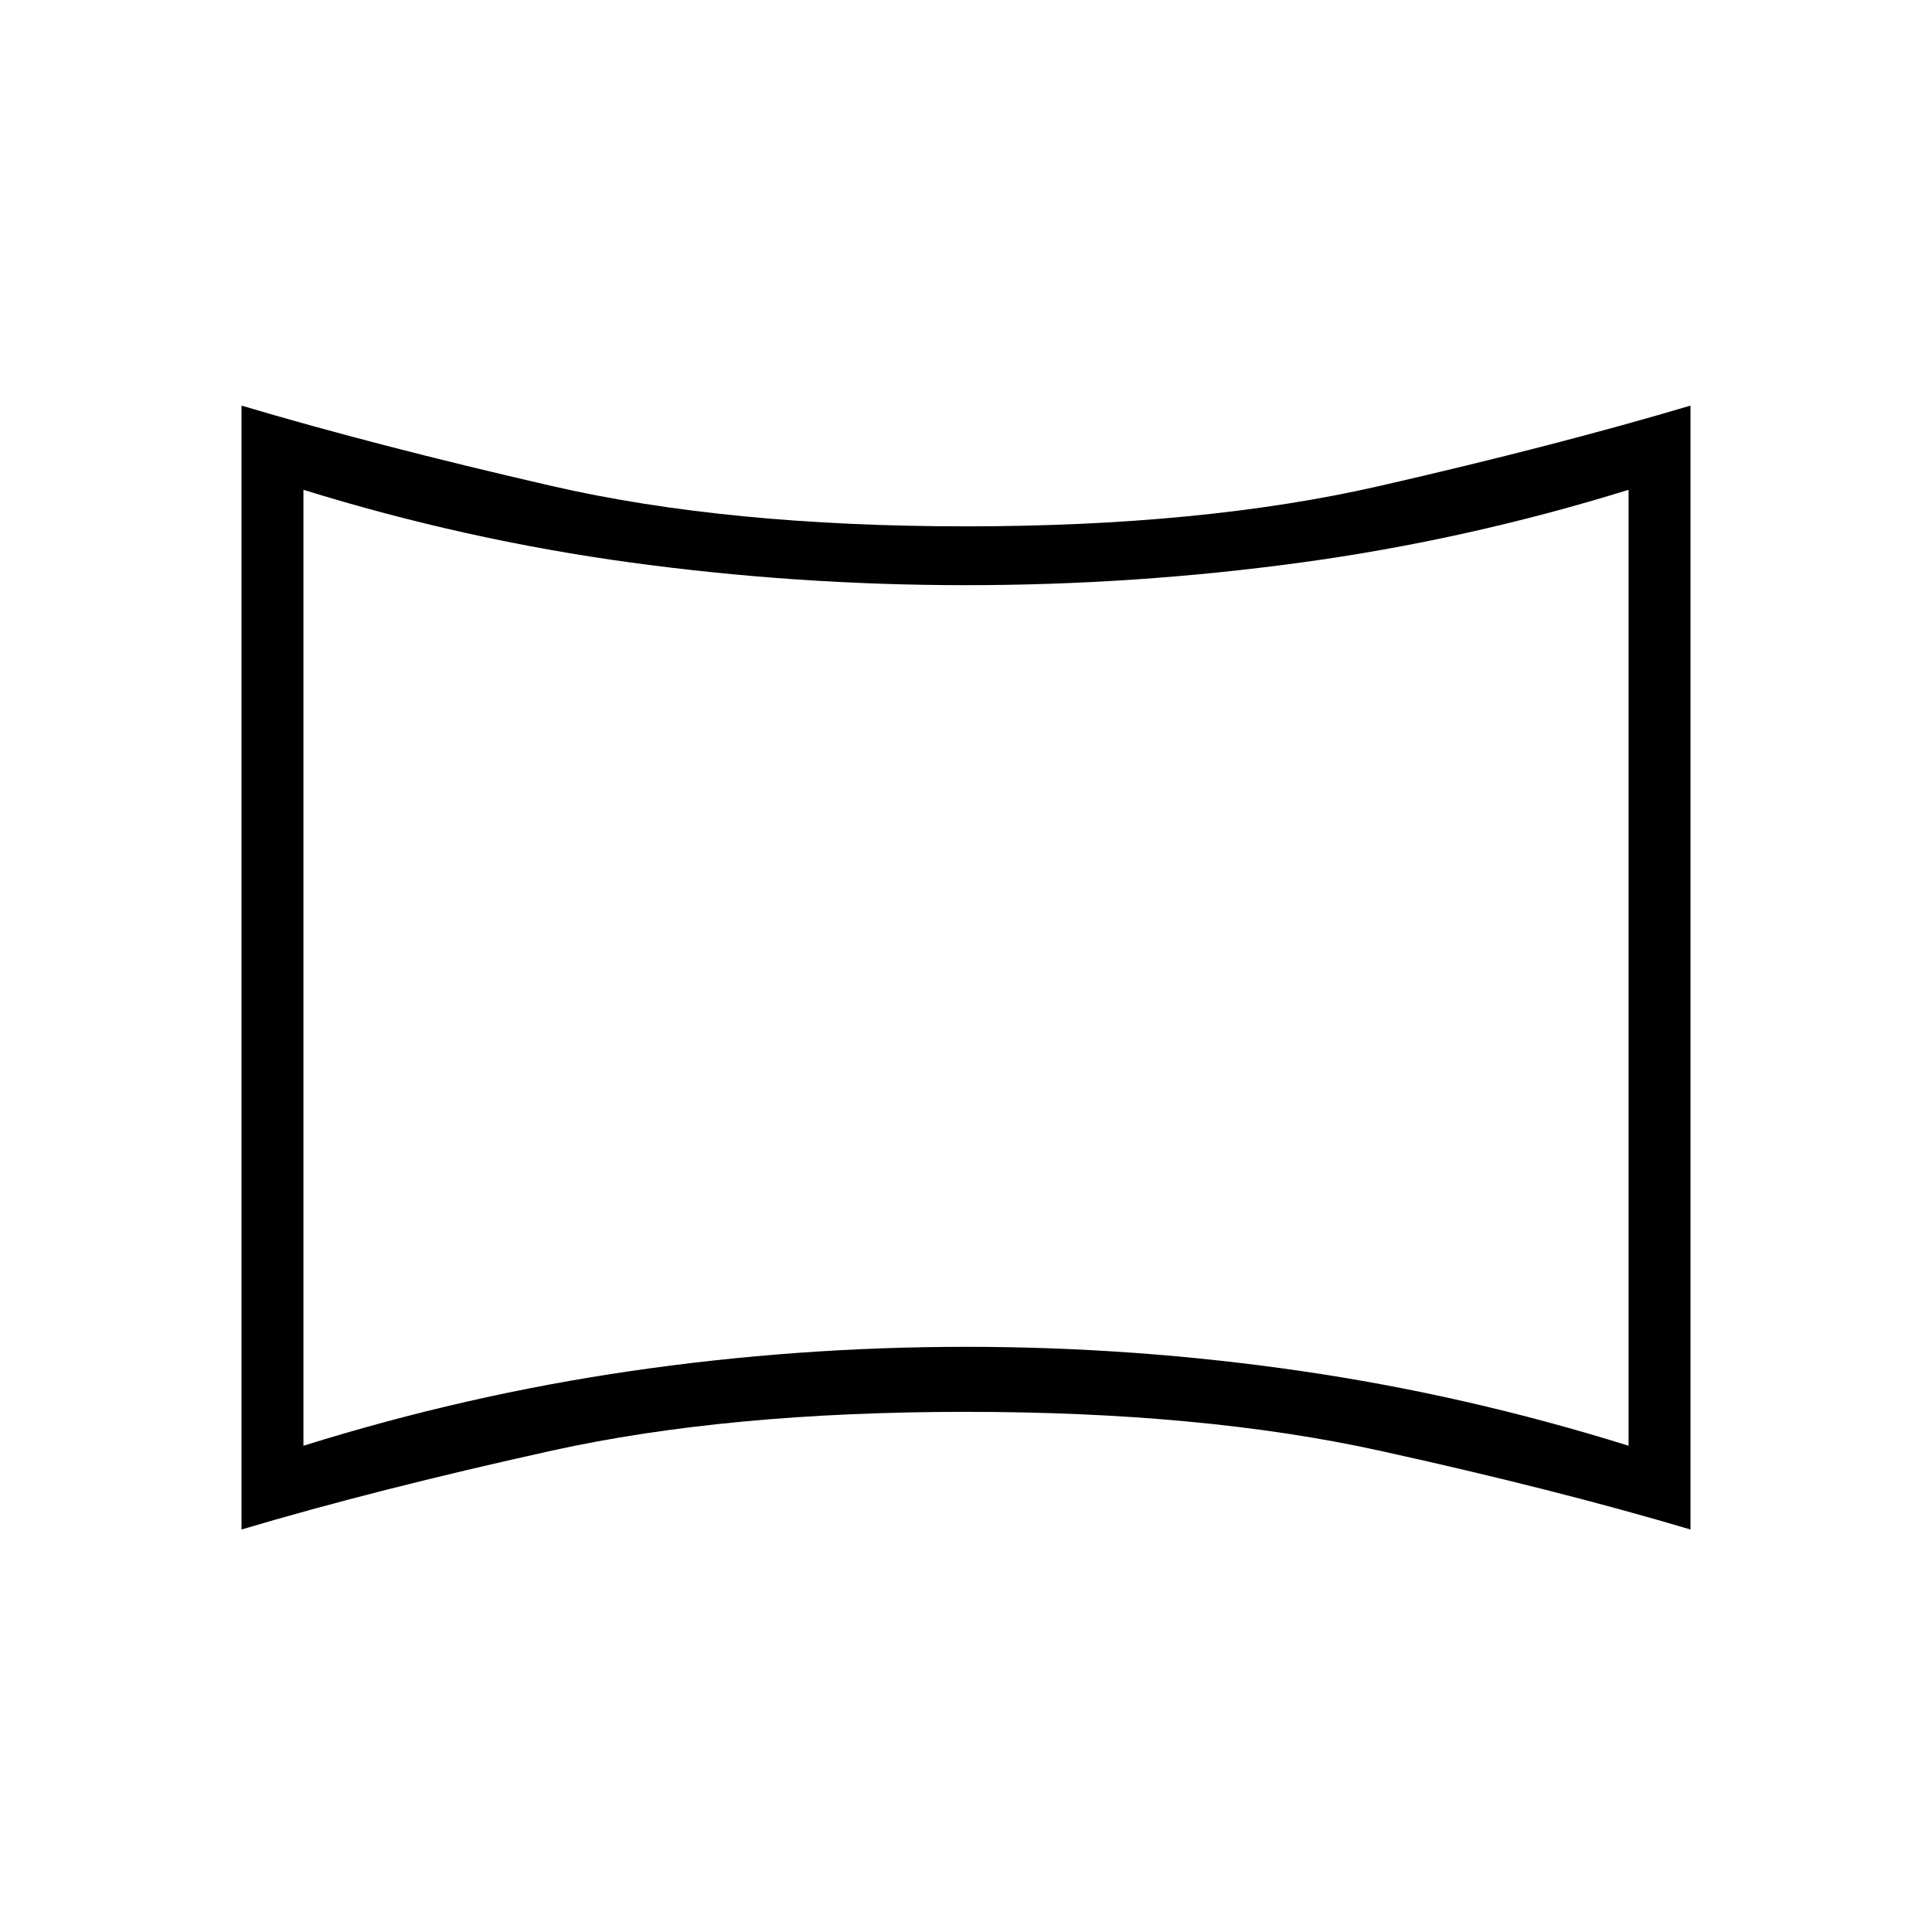 <svg xmlns="http://www.w3.org/2000/svg" width="48" height="48" viewBox="0 96 960 960"><path d="M150.769 814.385q80.462-25.154 162.885-37.154 82.423-12 166.346-12t166.346 12q82.423 12 162.885 37.154v-475q-80.462 24.923-162.885 36.153Q563.923 386.769 480 386.769t-166.346-11.231q-82.423-11.23-162.885-36.153v475ZM480 576.769ZM120 856V297.538q67 19.923 154.231 39.962 87.23 20.038 205.769 20.038 117.769 0 205.385-20.038Q773 317.461 840 297.538V856q-67-19.923-154.615-39.192Q597.769 797.539 480 797.539q-118.539 0-205.769 19.269Q187 836.077 120 856Z"/></svg>